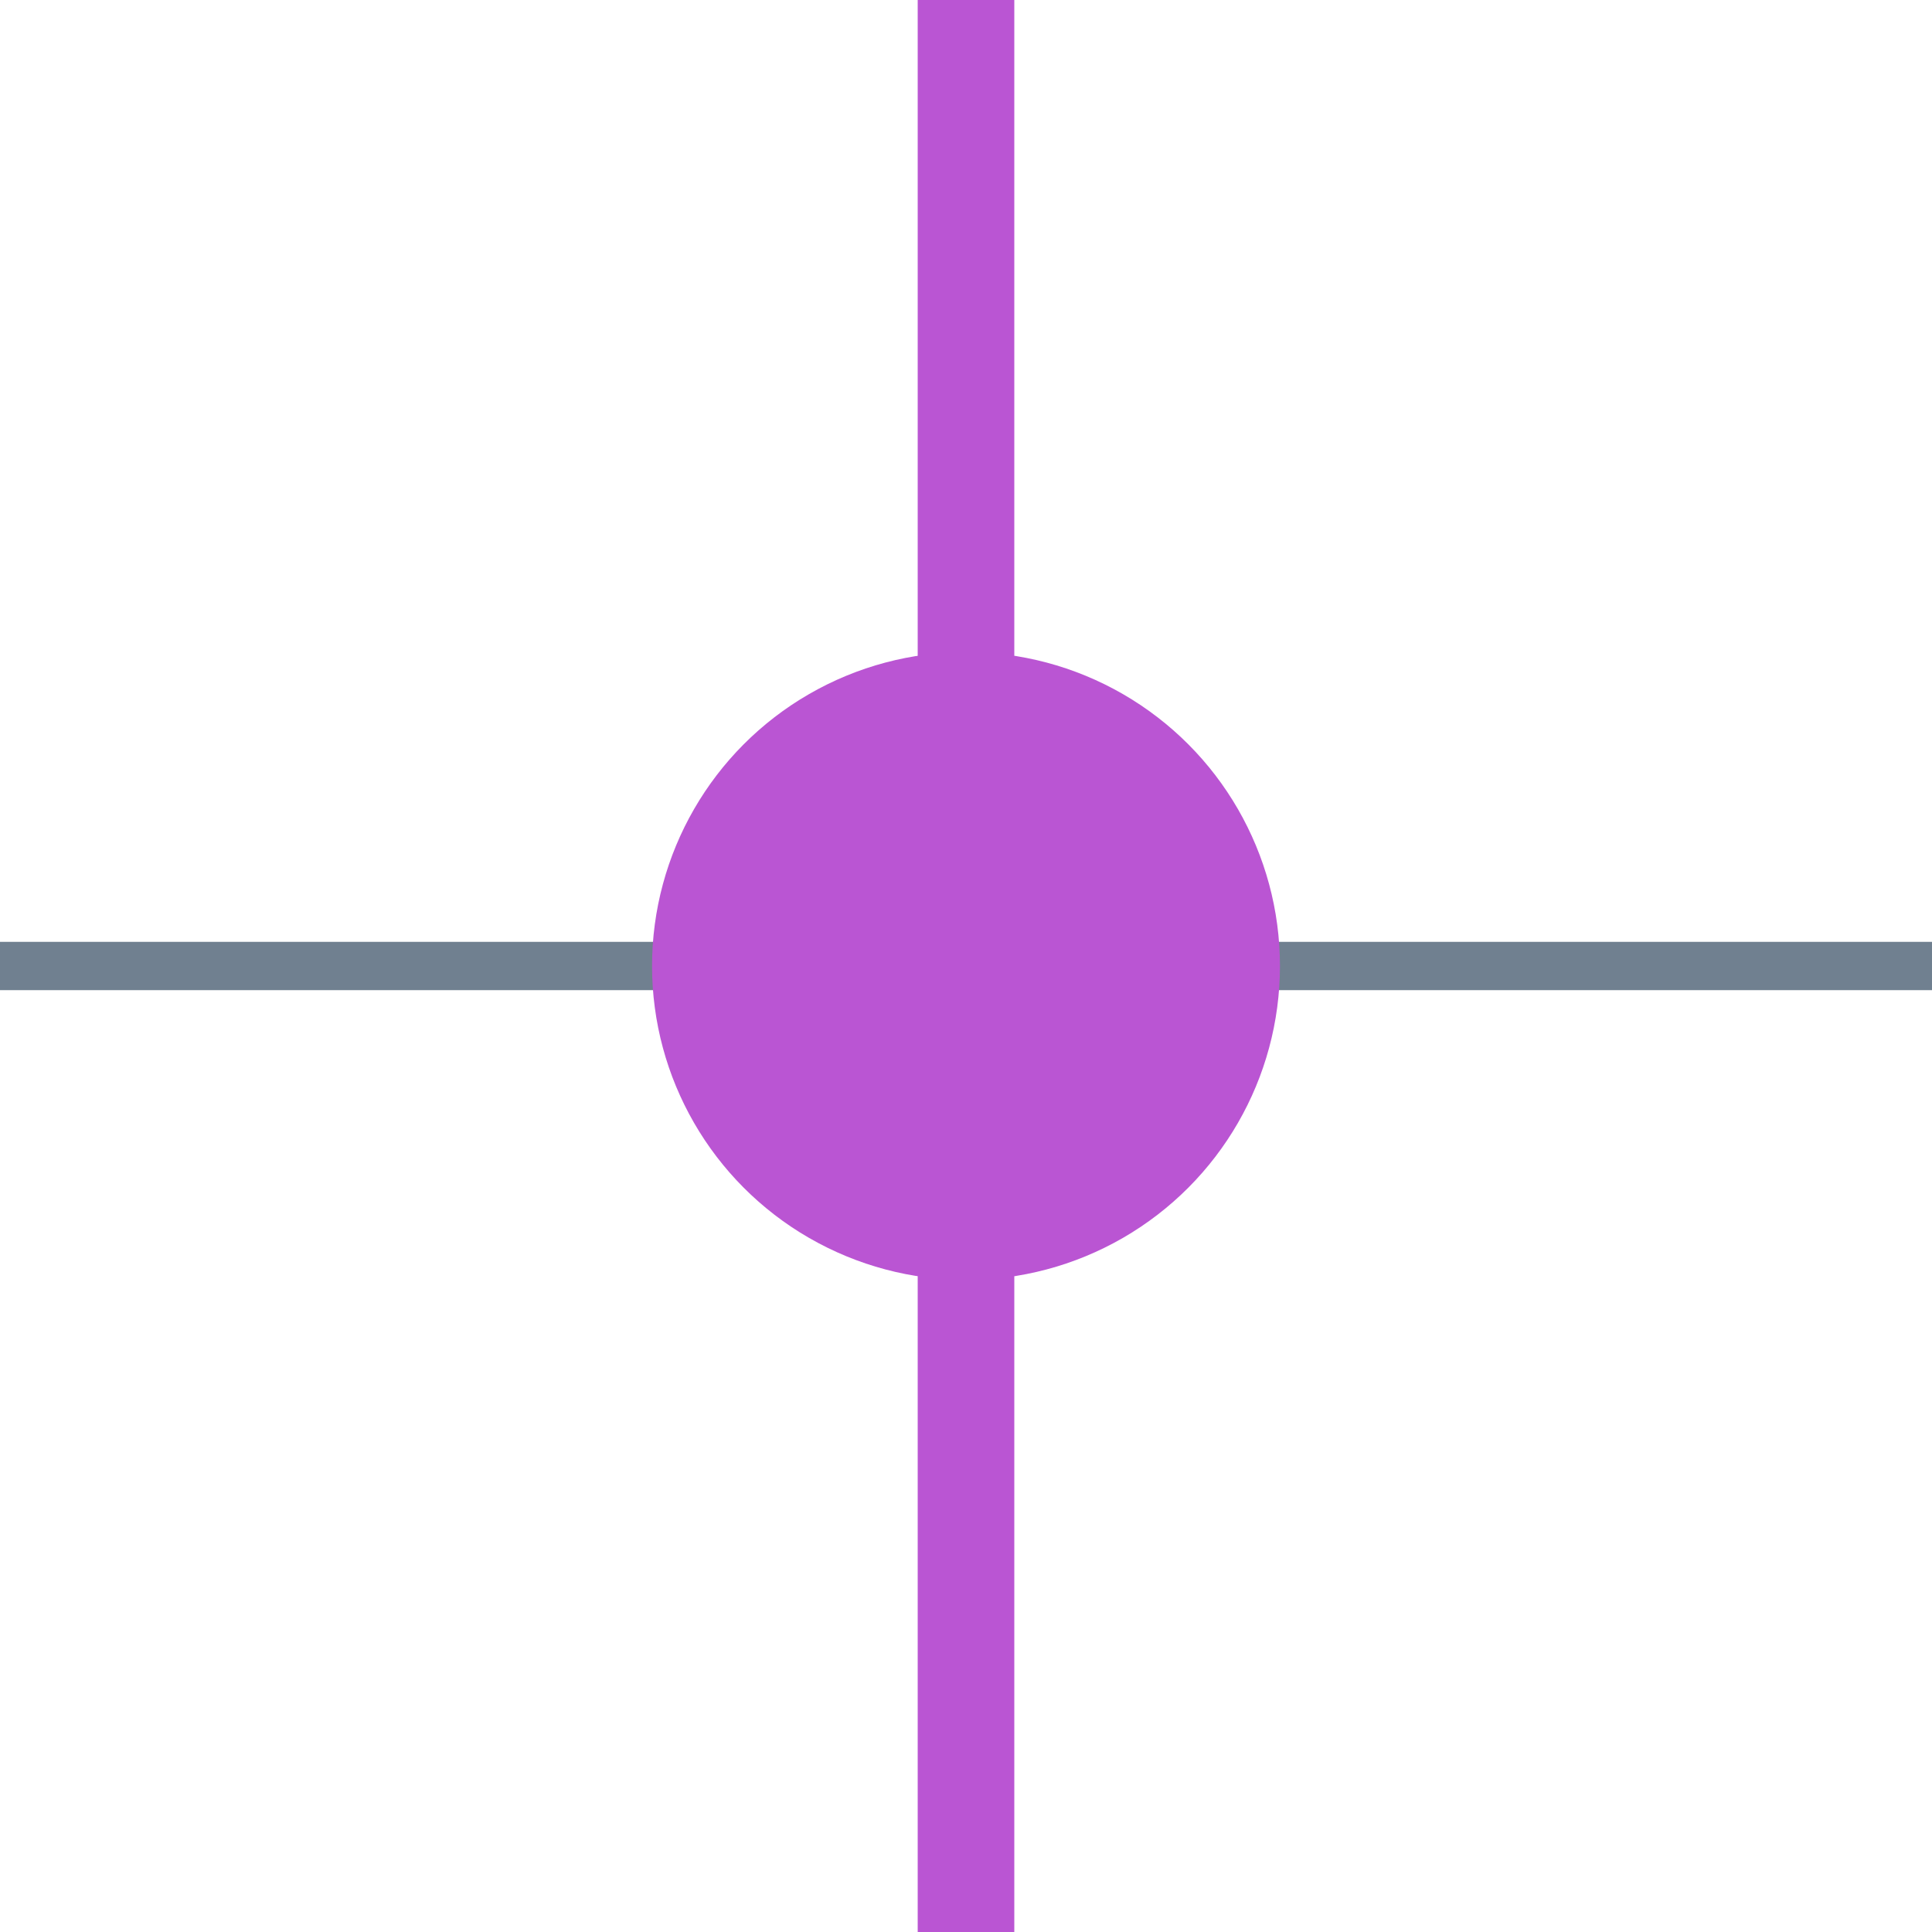 <?xml version="1.0" encoding="utf-8"?>
<svg width="40" height="40" xmlns="http://www.w3.org/2000/svg">
  <g>
    <line x1="0" y1="20" x2="40" y2="20" style="stroke:slategray;stroke-width:1" />
    <circle cx="20" cy="20" r="6" stroke="MediumOrchid" fill="MediumOrchid" />
    <line x1="20" y1="0" x2="20" y2="40" style="stroke:MediumOrchid;stroke-width:2" />
  </g>
</svg>
